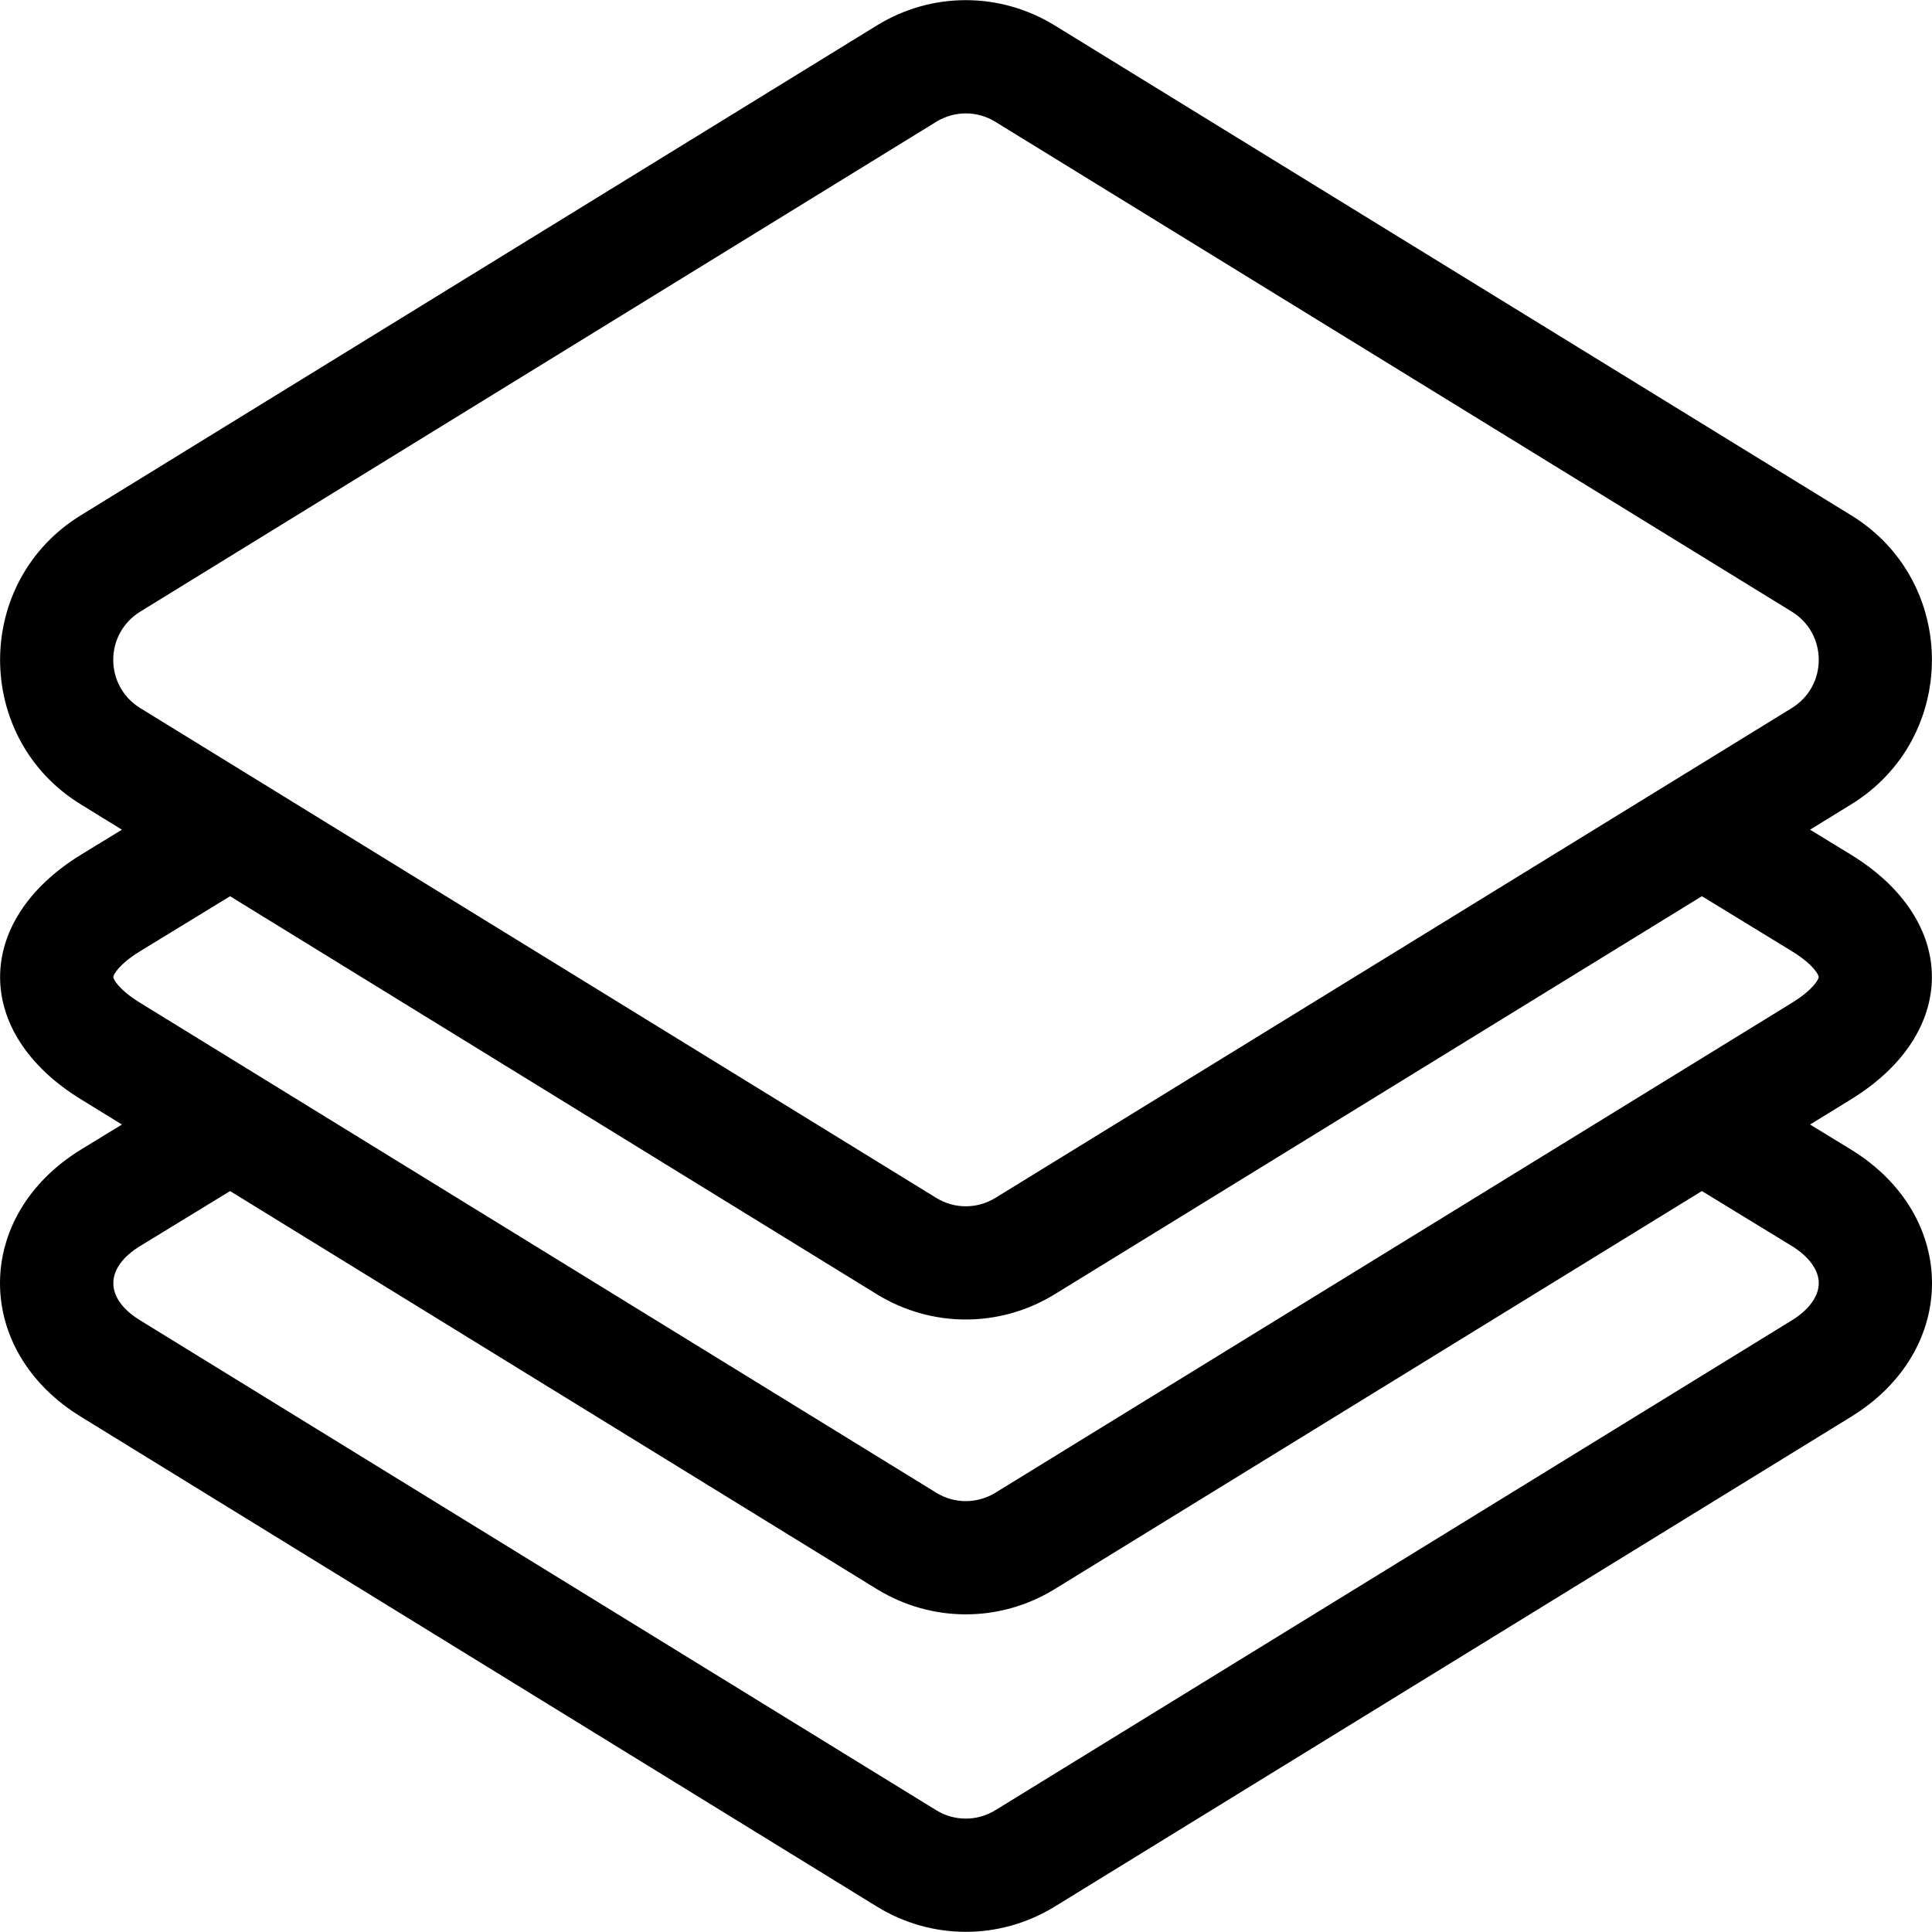 <svg width="54" height="54" viewBox="0 0 54 54" fill="none" xmlns="http://www.w3.org/2000/svg">
<g clip-path="url(#clip0)">
<path d="M51.727 32.125L50.592 31.431L51.727 30.733C54.751 28.884 54.758 25.736 51.727 23.884L50.592 23.19L51.727 22.491C54.759 20.638 54.749 16.241 51.731 14.397L29.469 0.704C27.942 -0.229 26.046 -0.229 24.52 0.704C24.519 0.705 24.518 0.706 24.516 0.707L2.273 14.394C-0.758 16.247 -0.749 20.645 2.269 22.489L3.408 23.19L2.273 23.884C-0.747 25.73 -0.76 28.878 2.269 30.73L3.408 31.431L2.273 32.125C-0.759 33.978 -0.755 37.755 2.269 39.603L24.52 53.296C26.03 54.219 27.926 54.239 29.473 53.294L51.727 39.606C54.758 37.754 54.758 33.977 51.727 32.125ZM3.927 17.091L26.174 3.401L26.173 3.401C26.681 3.092 27.312 3.093 27.815 3.401L50.078 17.094C51.085 17.709 51.091 19.174 50.074 19.795C48.44 20.8 28.538 33.041 27.819 33.483C27.311 33.794 26.679 33.794 26.174 33.485C25.18 32.874 4.812 20.34 3.923 19.793C2.915 19.177 2.909 17.713 3.927 17.091ZM3.166 27.308C3.167 27.255 3.307 26.959 3.922 26.583L6.431 25.05L24.52 36.182C26.034 37.106 27.93 37.122 29.473 36.179L47.568 25.049L50.078 26.583C50.694 26.959 50.833 27.255 50.835 27.308C50.833 27.361 50.693 27.657 50.074 28.036C48.44 29.041 28.538 41.281 27.819 41.724C27.31 42.035 26.678 42.034 26.174 41.726C25.455 41.284 5.573 29.049 3.923 28.033C3.307 27.657 3.167 27.361 3.166 27.308ZM50.074 36.909L27.819 50.597C27.311 50.908 26.678 50.908 26.174 50.6L3.922 36.907C2.917 36.293 2.916 35.438 3.922 34.824L6.431 33.291L24.52 44.423C26.036 45.348 27.932 45.362 29.473 44.42L47.568 33.29L50.078 34.824C50.559 35.118 50.835 35.497 50.835 35.865C50.835 36.233 50.559 36.613 50.074 36.909Z" fill="black"/>
</g>
<defs>
<clipPath id="clip0">
<rect width="54" height="54" fill="white"/>
</clipPath>
</defs>
</svg>
